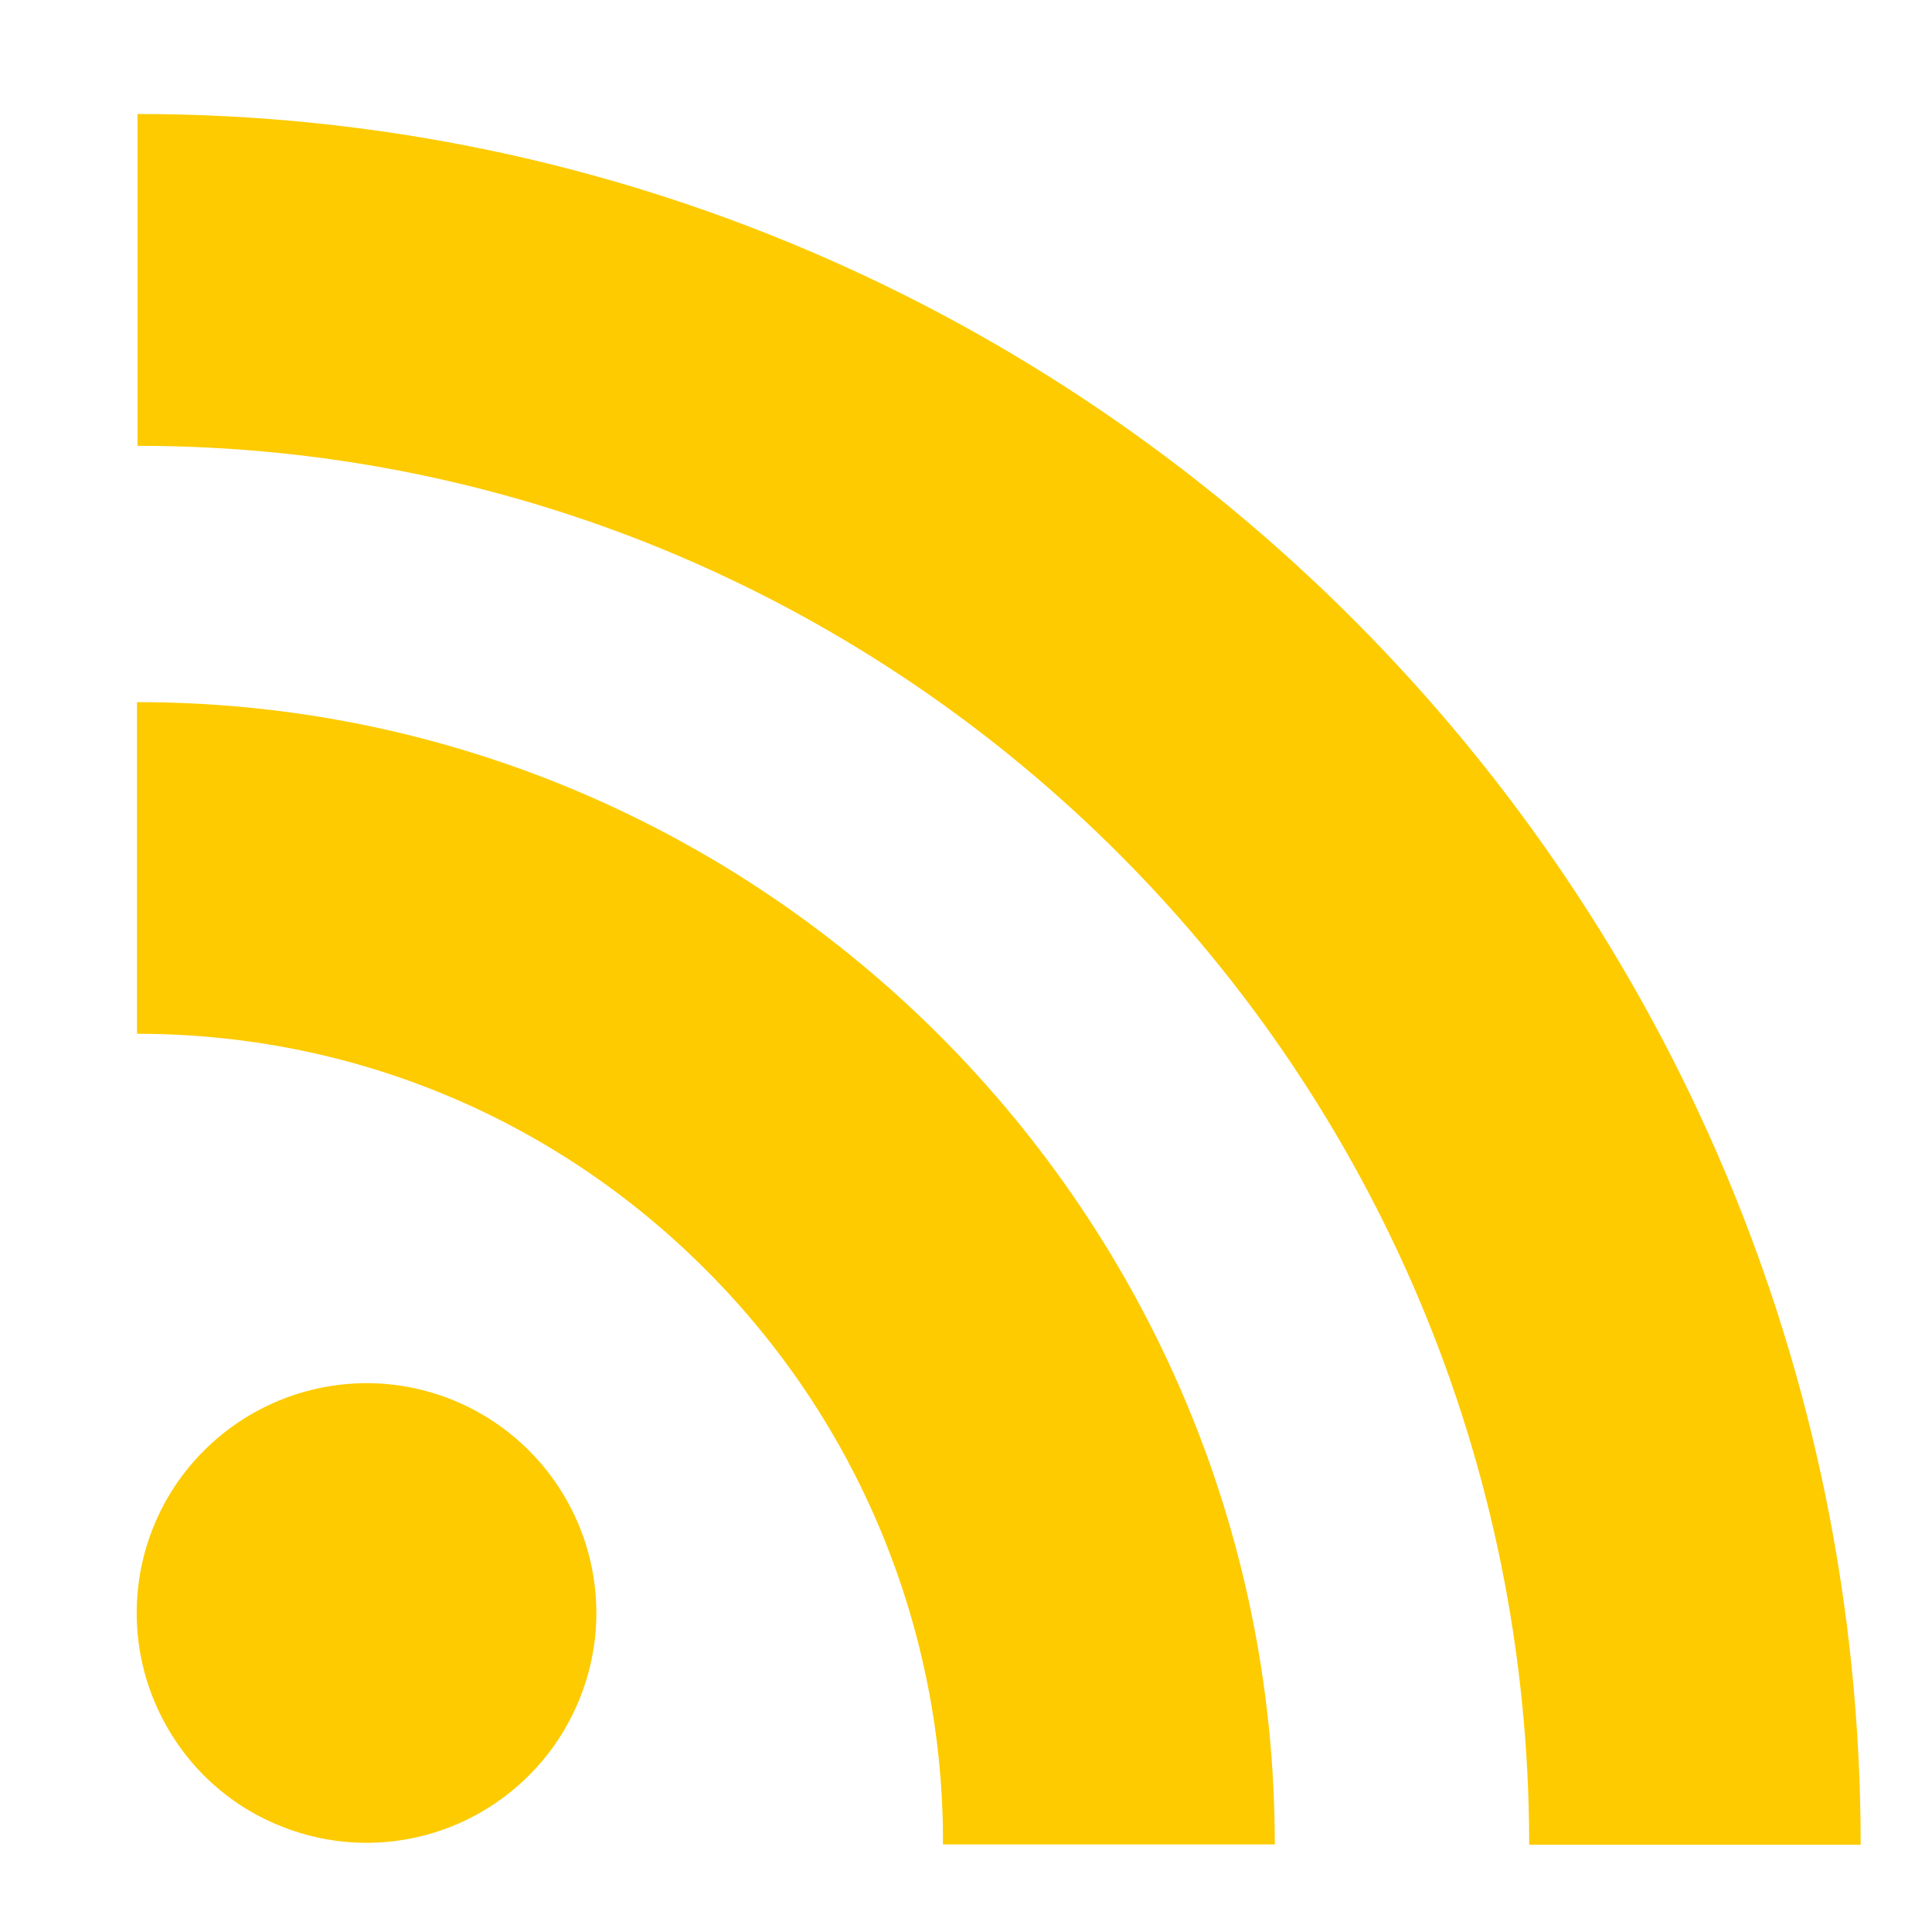 <svg width="12" height="12" viewBox="0 0 12 12" fill="none" xmlns="http://www.w3.org/2000/svg">
<path id="Vector" d="M0.852 6.421C2.189 6.421 3.446 6.944 4.39 7.893C4.857 8.361 5.228 8.917 5.479 9.528C5.731 10.14 5.86 10.795 5.857 11.456H7.918C7.918 7.544 4.747 4.361 0.851 4.361V6.421H0.852ZM0.854 2.769C5.621 2.769 9.498 6.667 9.498 11.458H11.557C11.557 5.531 6.756 0.708 0.854 0.708V2.769ZM3.704 10.018C3.704 10.206 3.667 10.391 3.595 10.564C3.523 10.738 3.418 10.895 3.286 11.027C3.153 11.16 2.996 11.265 2.823 11.337C2.65 11.409 2.464 11.446 2.277 11.446C2.089 11.446 1.904 11.409 1.731 11.337C1.557 11.266 1.4 11.161 1.267 11.028C1.135 10.896 1.03 10.738 0.958 10.565C0.886 10.392 0.849 10.206 0.849 10.019C0.849 9.64 0.999 9.277 1.267 9.01C1.535 8.742 1.898 8.592 2.276 8.591C2.655 8.591 3.018 8.742 3.285 9.009C3.553 9.277 3.704 9.64 3.704 10.018Z" fill="#FDCB00"/>
</svg>
